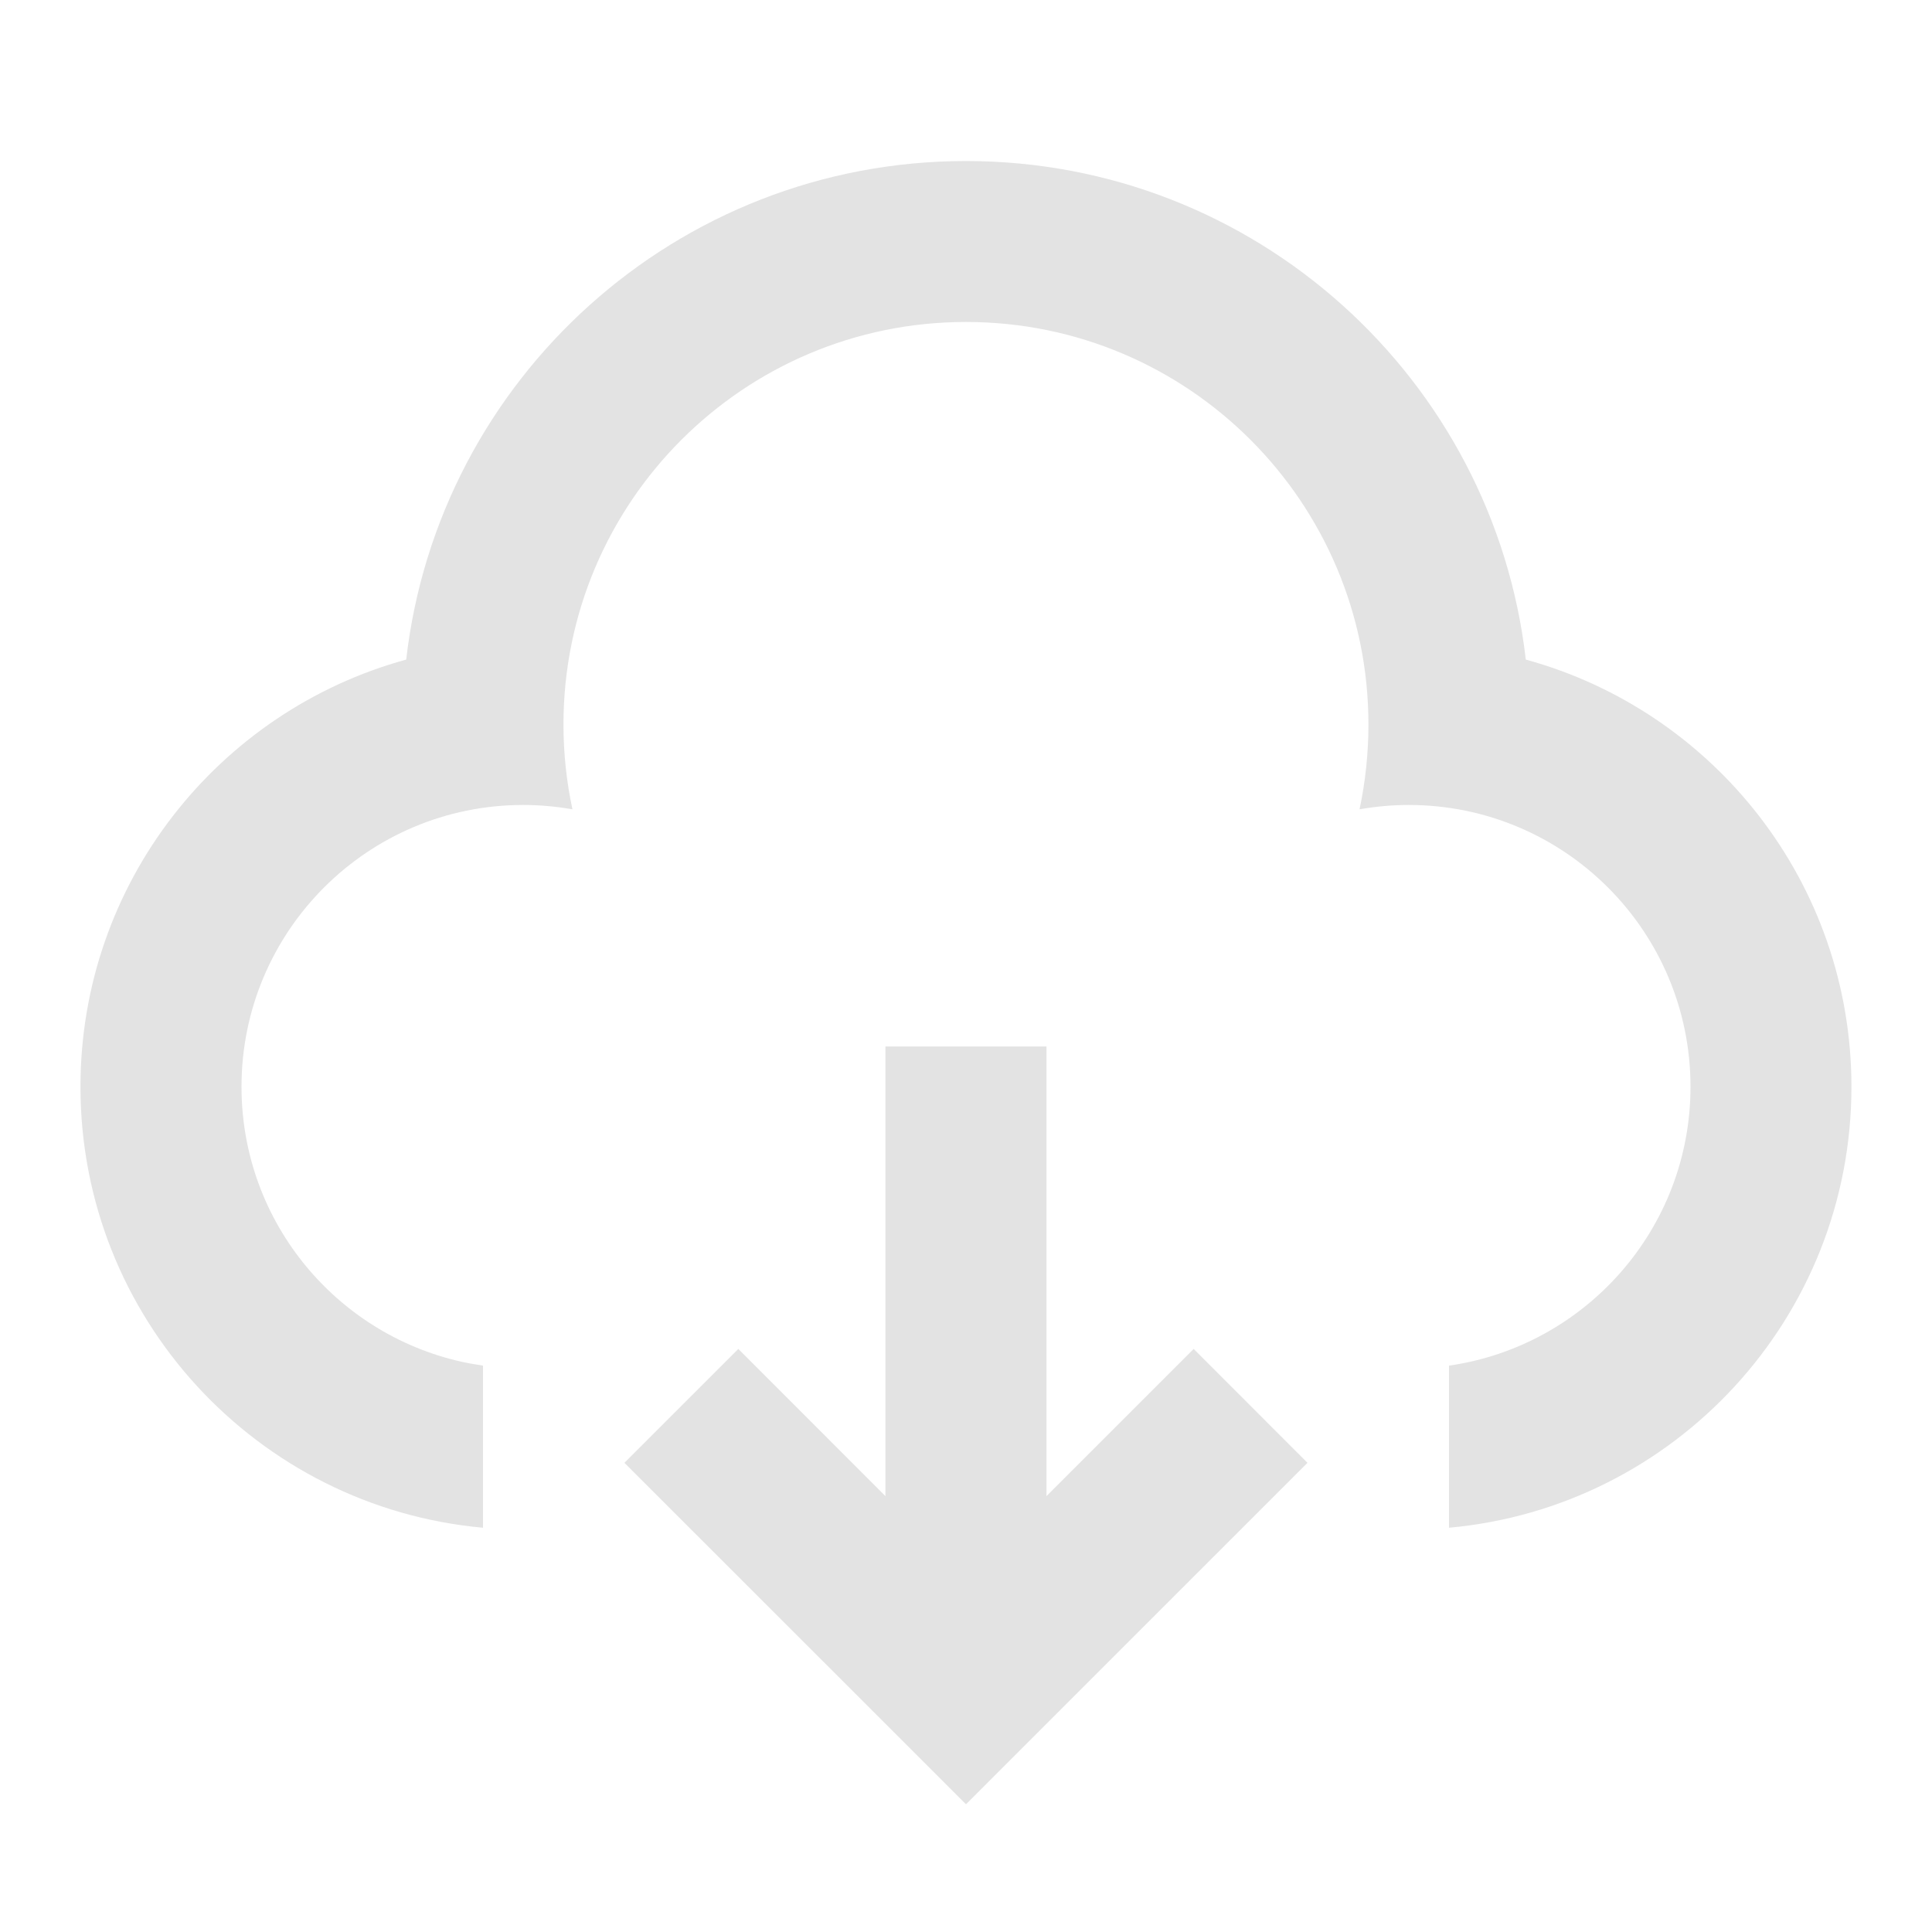 <svg width="20" height="20" viewBox="0 0 20 20" fill="none" xmlns="http://www.w3.org/2000/svg">
<path d="M10.833 10.833V15.488L12.357 13.964L13.535 15.143L10 18.678L6.464 15.143L7.643 13.964L9.166 15.488V10.833H10.833ZM10 1.667C12.994 1.667 15.462 3.923 15.795 6.828C17.738 7.36 19.166 9.138 19.166 11.25C19.166 13.641 17.336 15.604 15 15.815L15 14.137C16.413 13.934 17.5 12.719 17.5 11.25C17.5 9.639 16.194 8.333 14.583 8.333C14.409 8.333 14.239 8.349 14.074 8.378C14.134 8.095 14.166 7.801 14.166 7.5C14.166 5.199 12.301 3.333 10 3.333C7.698 3.333 5.833 5.199 5.833 7.5C5.833 7.801 5.865 8.095 5.926 8.378C5.761 8.349 5.59 8.333 5.416 8.333C3.806 8.333 2.5 9.639 2.5 11.25C2.5 12.667 3.51 13.848 4.85 14.112L5 14.137L5 15.815C2.664 15.604 0.833 13.641 0.833 11.25C0.833 9.138 2.262 7.36 4.205 6.828C4.538 3.923 7.005 1.667 10 1.667Z" fill="#E3E3E3"/>
</svg>
